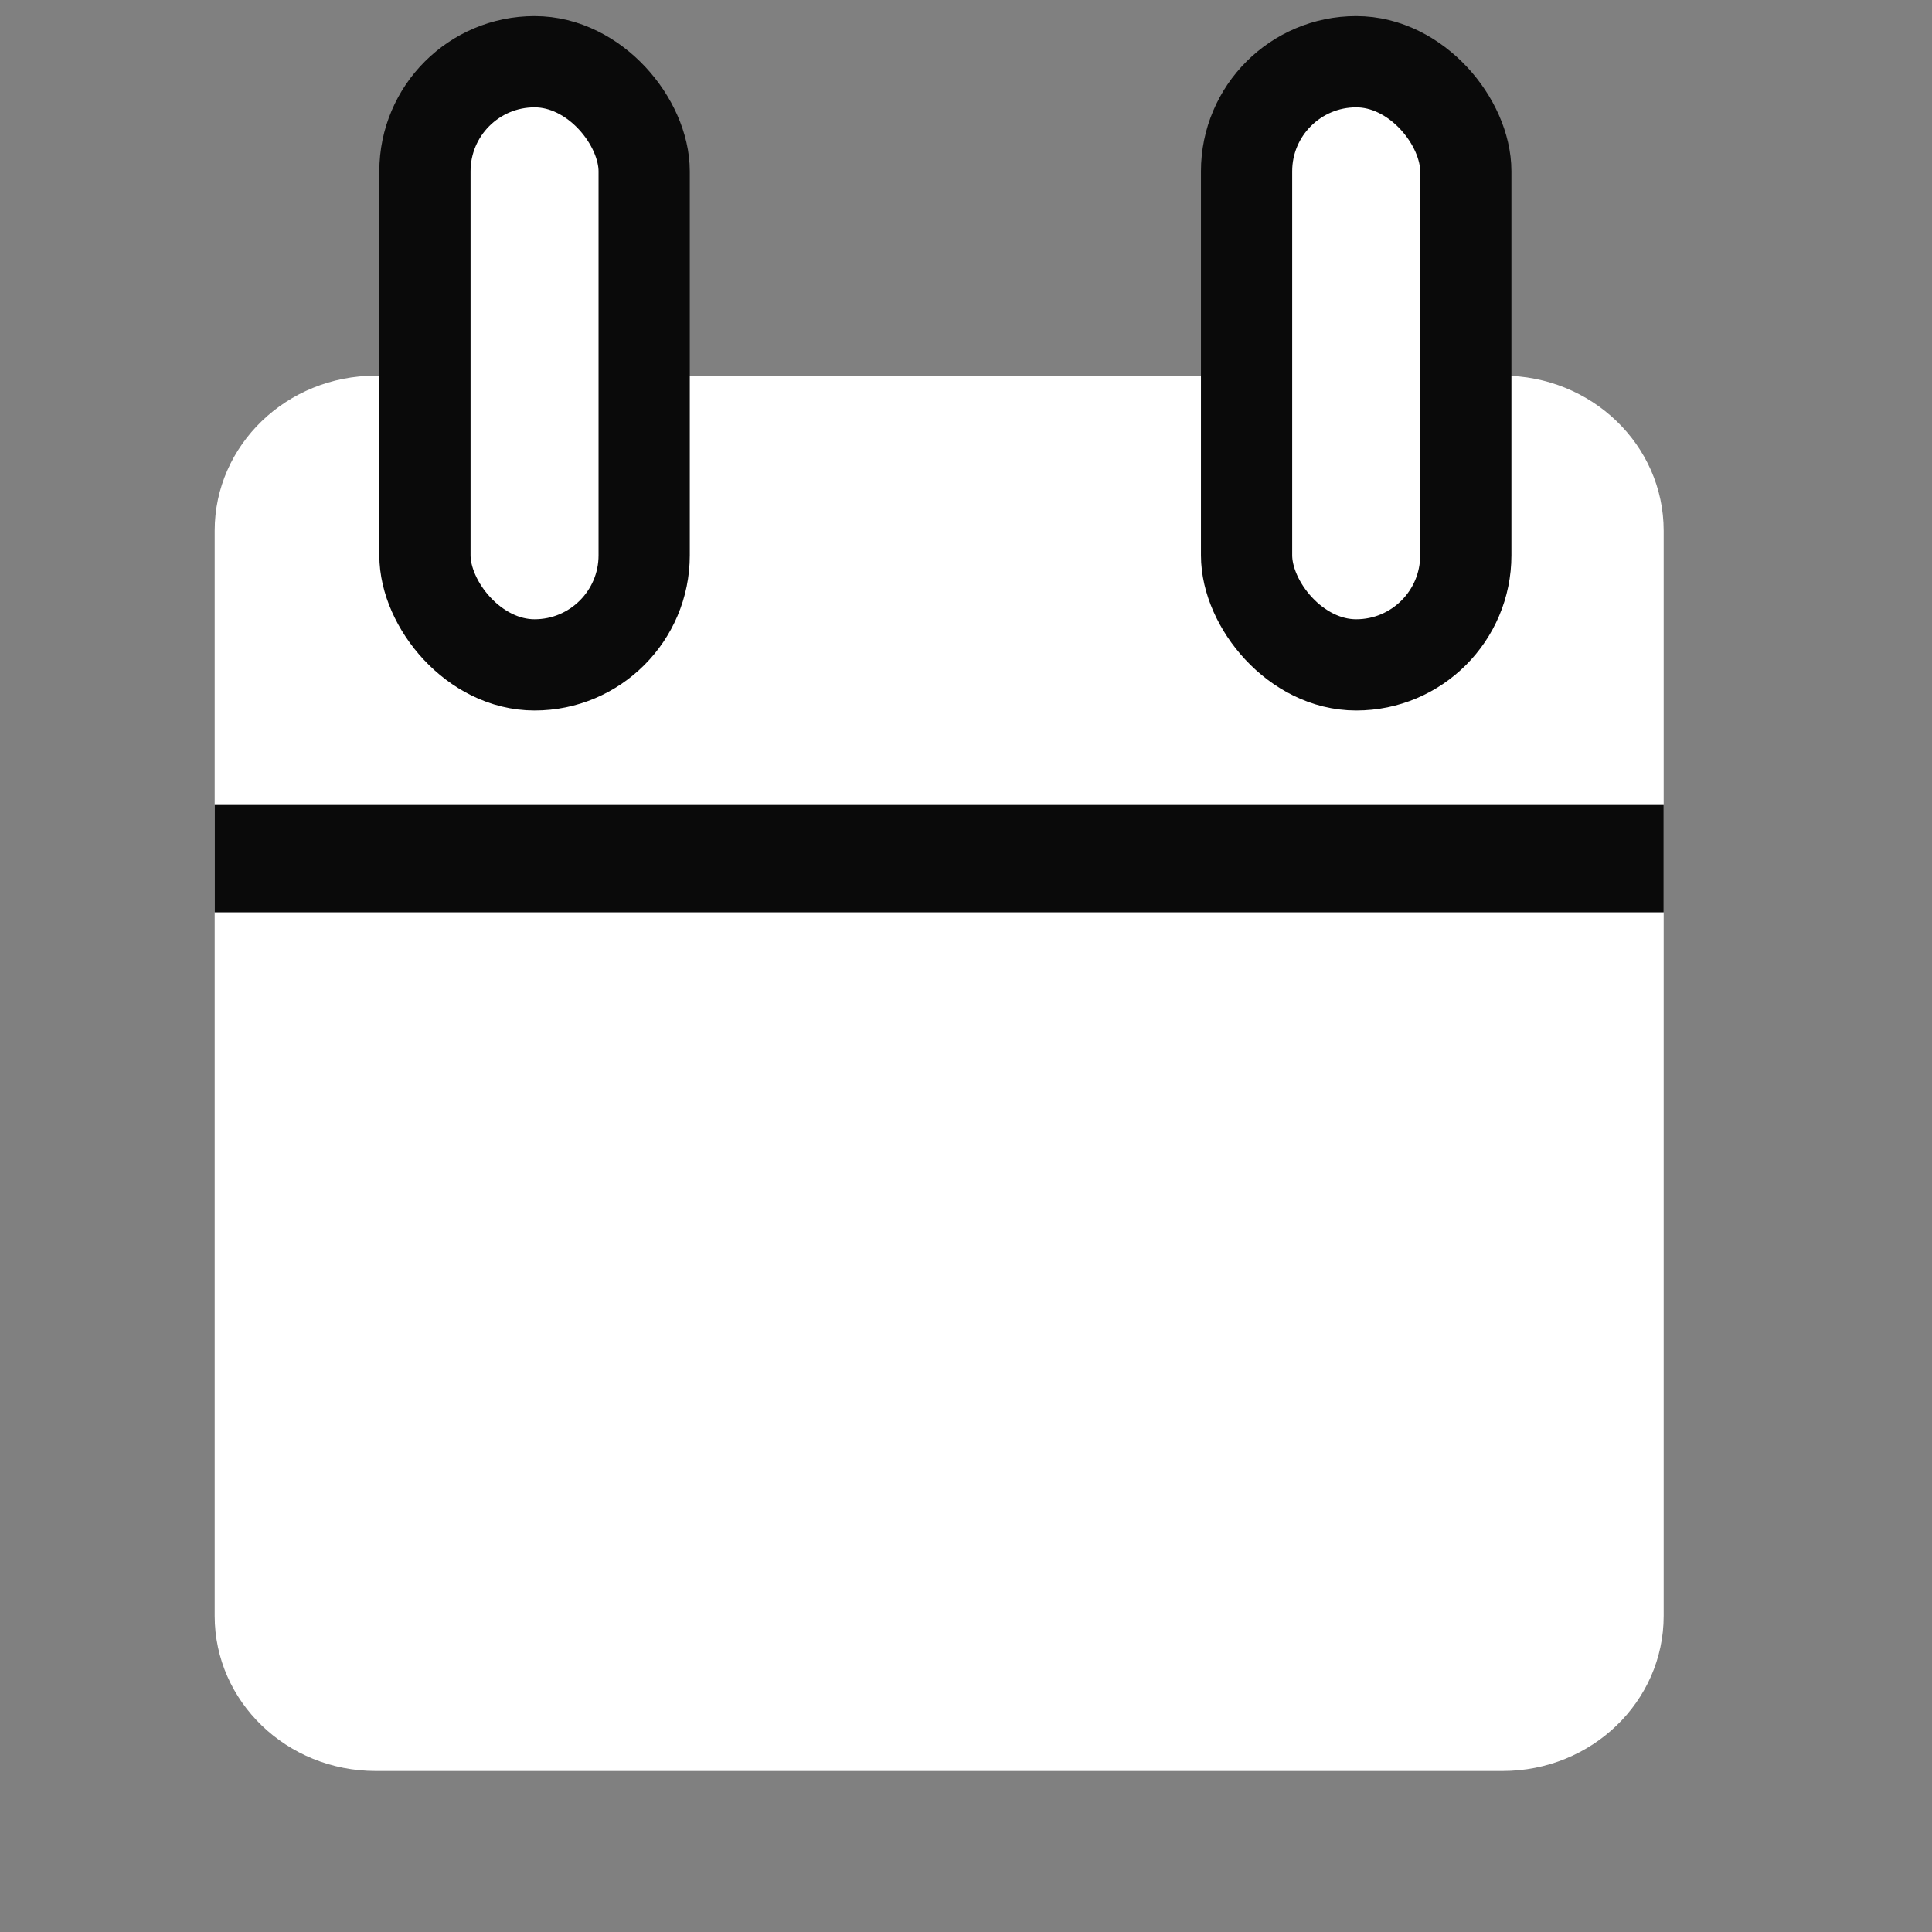 <svg width="36" height="36" viewBox="0 0 36 36" fill="none" xmlns="http://www.w3.org/2000/svg">
<rect x="0" y="0" width="36" height="36" fill="#808080" stroke="none"/>
<path d="M28 7H7C5.343 7 4 8.293 4 9.889V30.111C4 31.707 5.343 33 7 33H28C29.657 33 31 31.707 31 30.111V9.889C31 8.293 29.657 7 28 7Z" fill="white"/>
<rect x="4" y="17" width="2" height="27" transform="rotate(-90 4 17)" fill="#0A0A0A"/>
<rect x="7.918" y="1.15" width="4.085" height="11.239" rx="2.042" fill="white" stroke="#0A0A0A" stroke-width="1.7"/>
<rect x="23.228" y="1.15" width="4.085" height="11.239" rx="2.042" fill="white" stroke="#0A0A0A" stroke-width="1.7"/>
</svg>
